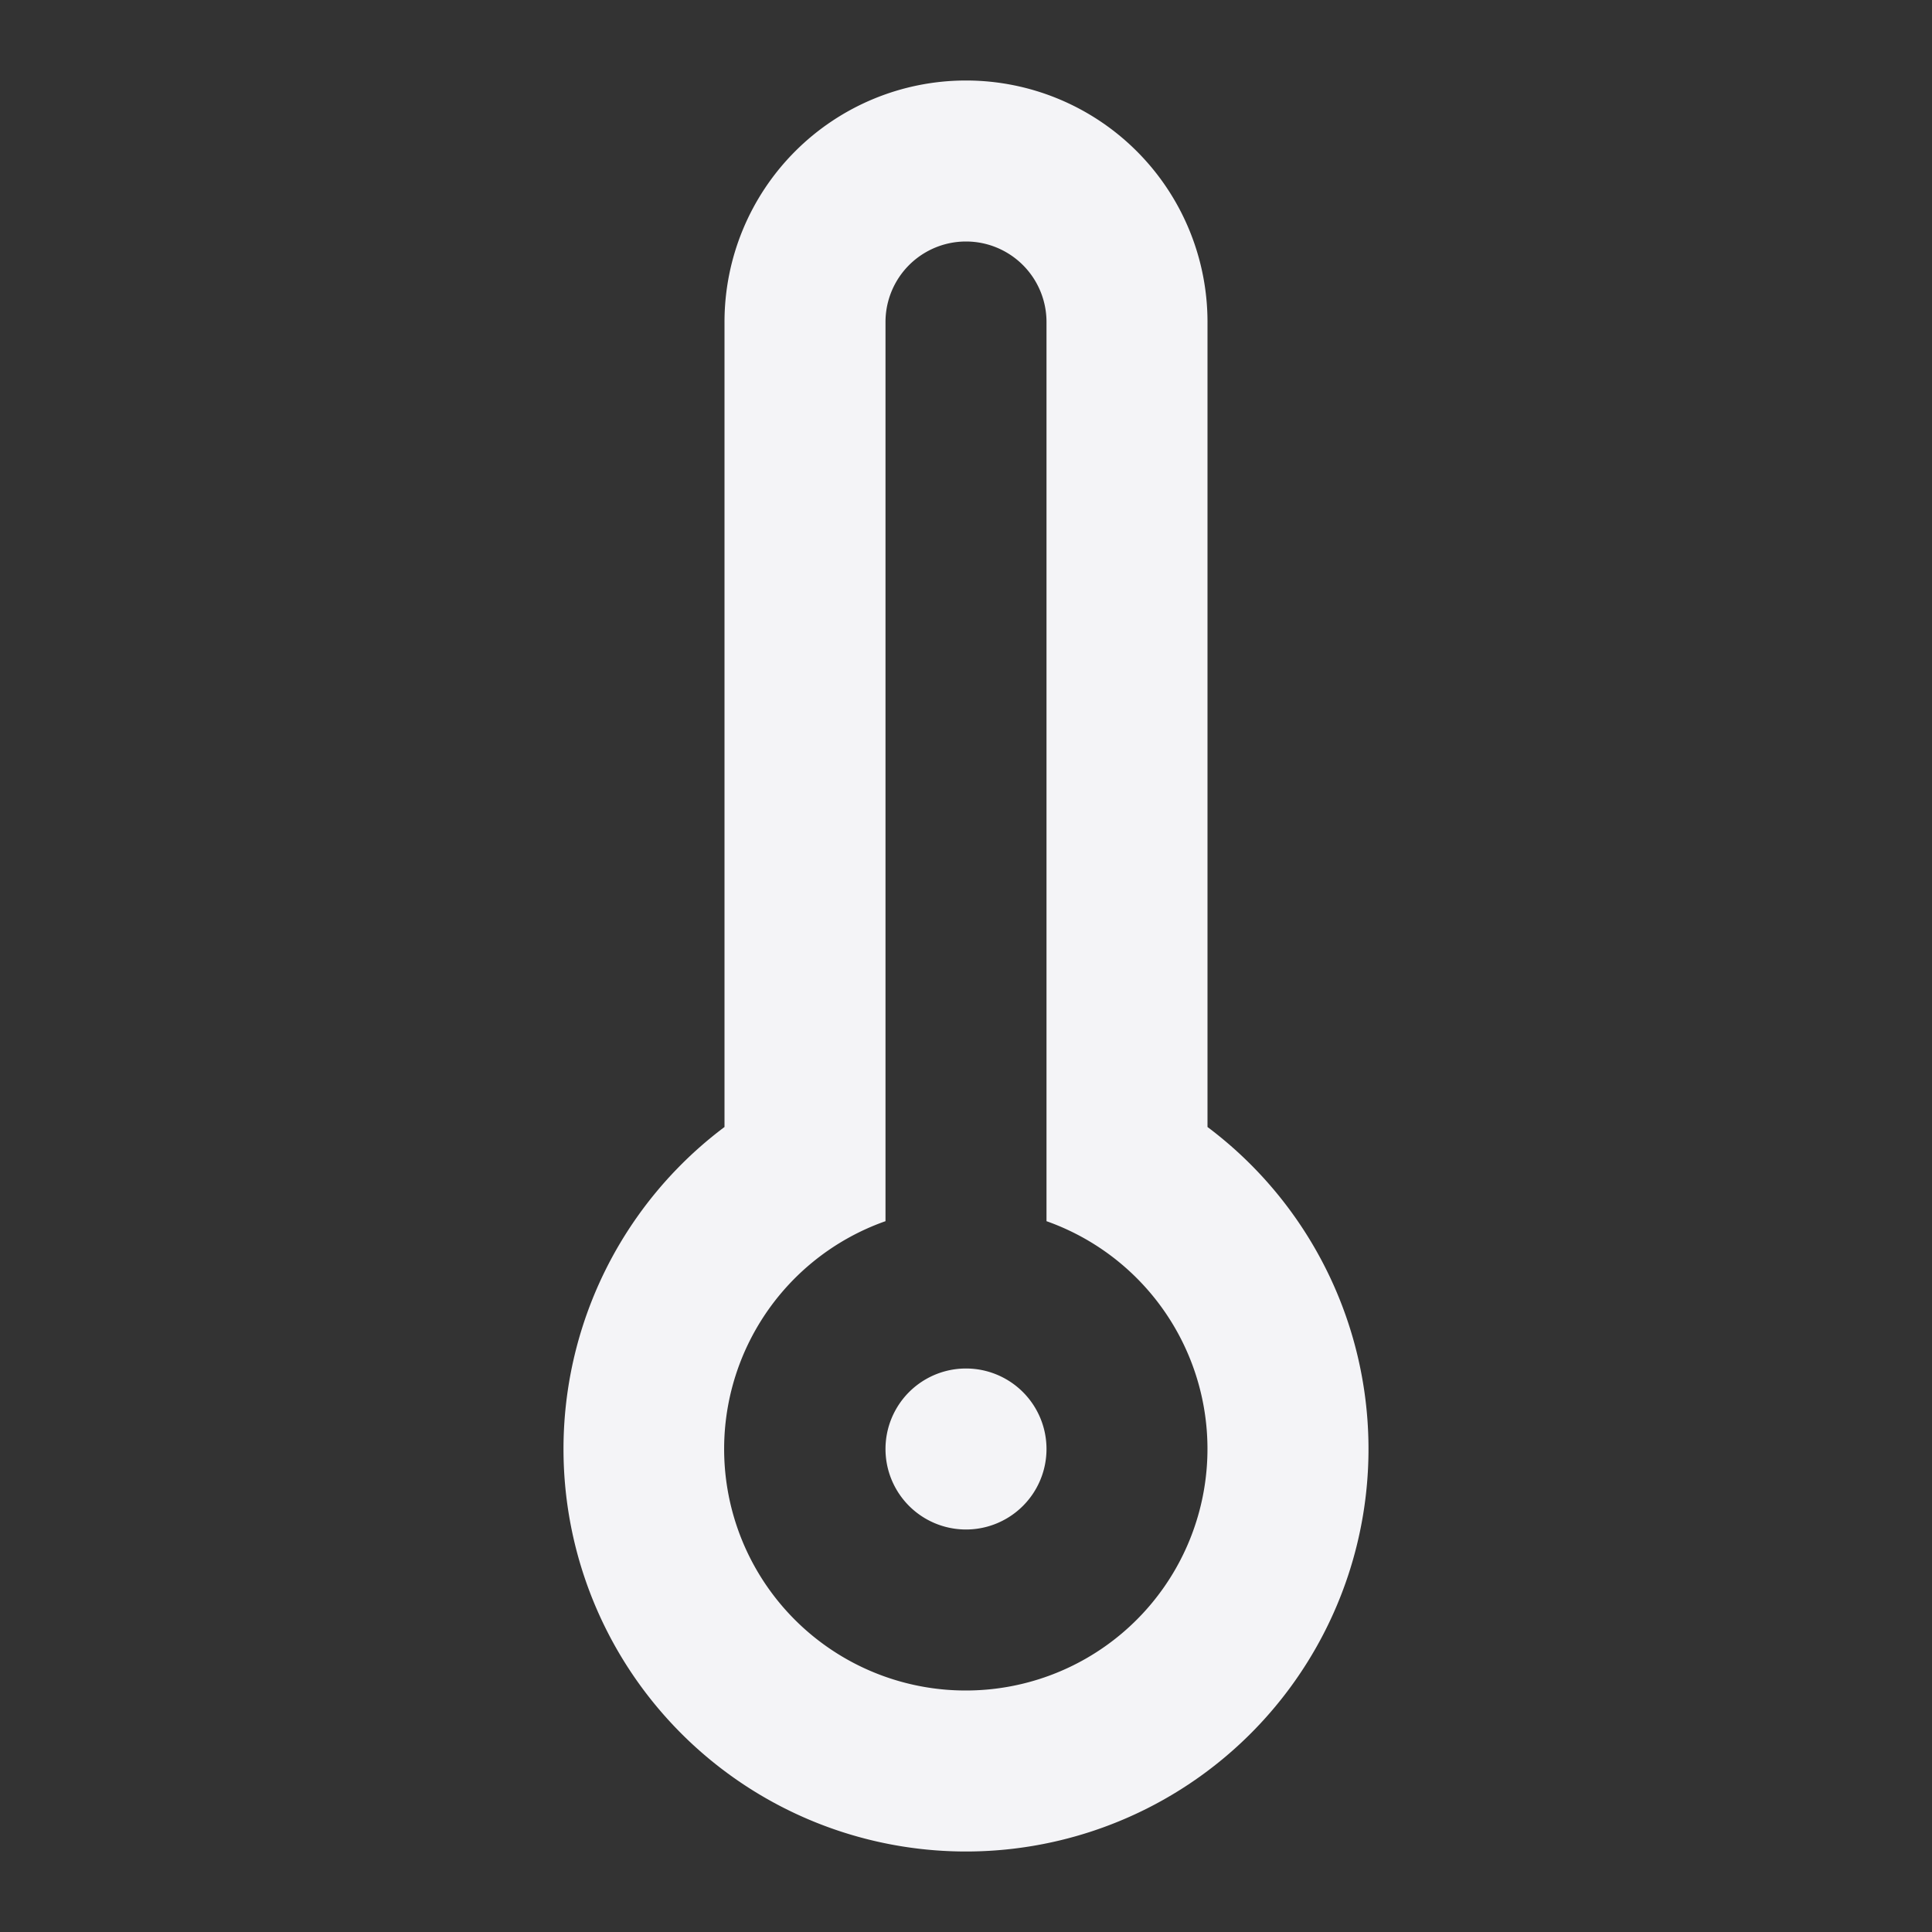 <svg fill="none" height="24" width="24" xmlns="http://www.w3.org/2000/svg"><rect width="100%" height="100%" fill="#333333" stroke="none"/><g fill="#f4f4f7"><path d="m12 19a1 1 0 1 0 0-2 1 1 0 0 0 0 2z"/><path clip-rule="evenodd" d="m15 14a5 5 0 1 1 -6 0v-10a3 3 0 1 1 6 0zm-2-10v11.17a3.001 3.001 0 0 1 -1 5.83 3 3 0 0 1 -1-5.83v-11.17a1 1 0 1 1 2 0z" fill-rule="evenodd"/></g></svg>